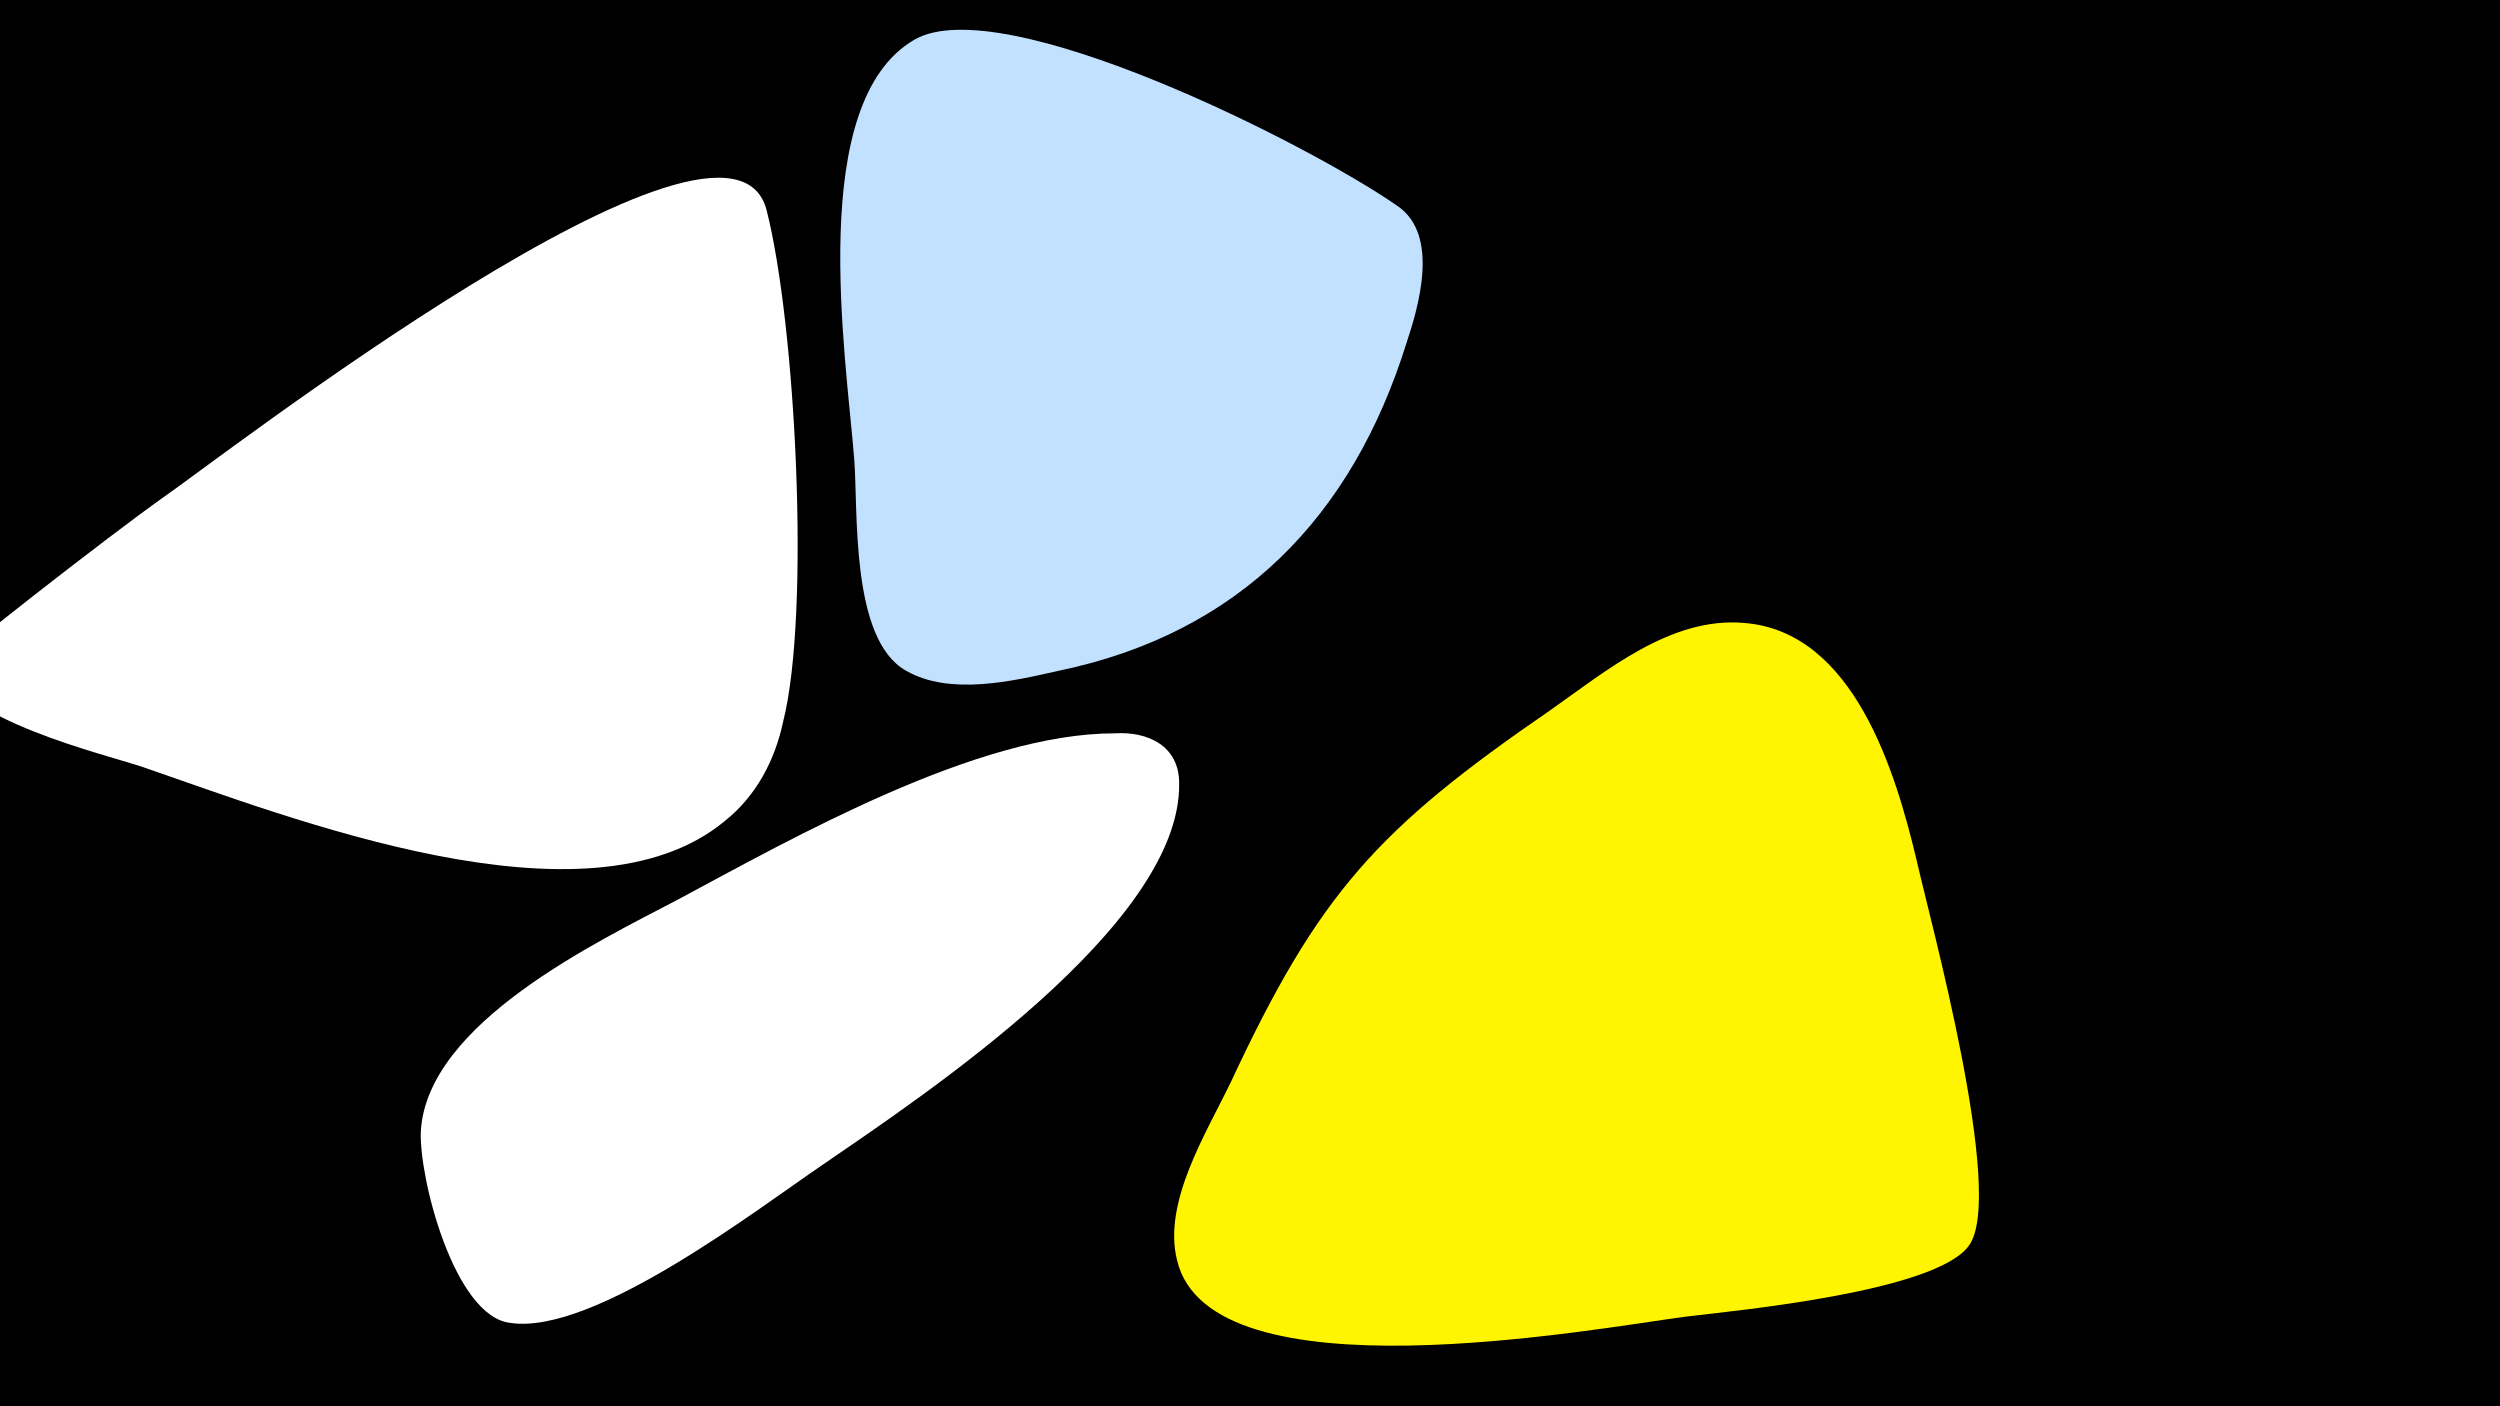 <svg width="1200" height="675" viewBox="-500 -500 1200 675" xmlns="http://www.w3.org/2000/svg"><path d="M-500-500h1200v675h-1200z" fill="#000"/><path d="M-132-399c-18-71-265 121-290 138-24 17-104 79-103 81 4 25 75 42 93 48 70 24 214 81 280 26 15-12 24-29 28-48 13-52 6-190-8-245z"  fill="#fff" /><path d="M66-124c0-18-15-25-31-24-66 0-154 50-210 80-38 20-120 59-123 111-1 22 16 89 43 92 40 6 119-55 150-76 48-33 172-115 171-183z"  fill="#fff" /><path d="M171-401c-43-30-190-104-232-80-52 30-33 151-29 201 2 25-2 87 25 102 21 12 51 5 73 0 87-18 141-74 167-157 6-18 16-52-4-66z"  fill="#c2e1ff" /><path d="M420-87c-10-42-30-110-83-114-35-3-66 23-93 42-83 57-111 88-153 178-12 25-33 58-26 86 16 67 199 33 244 27 25-3 120-12 136-34 18-24-19-158-25-185z"  fill="#fff500" /></svg>